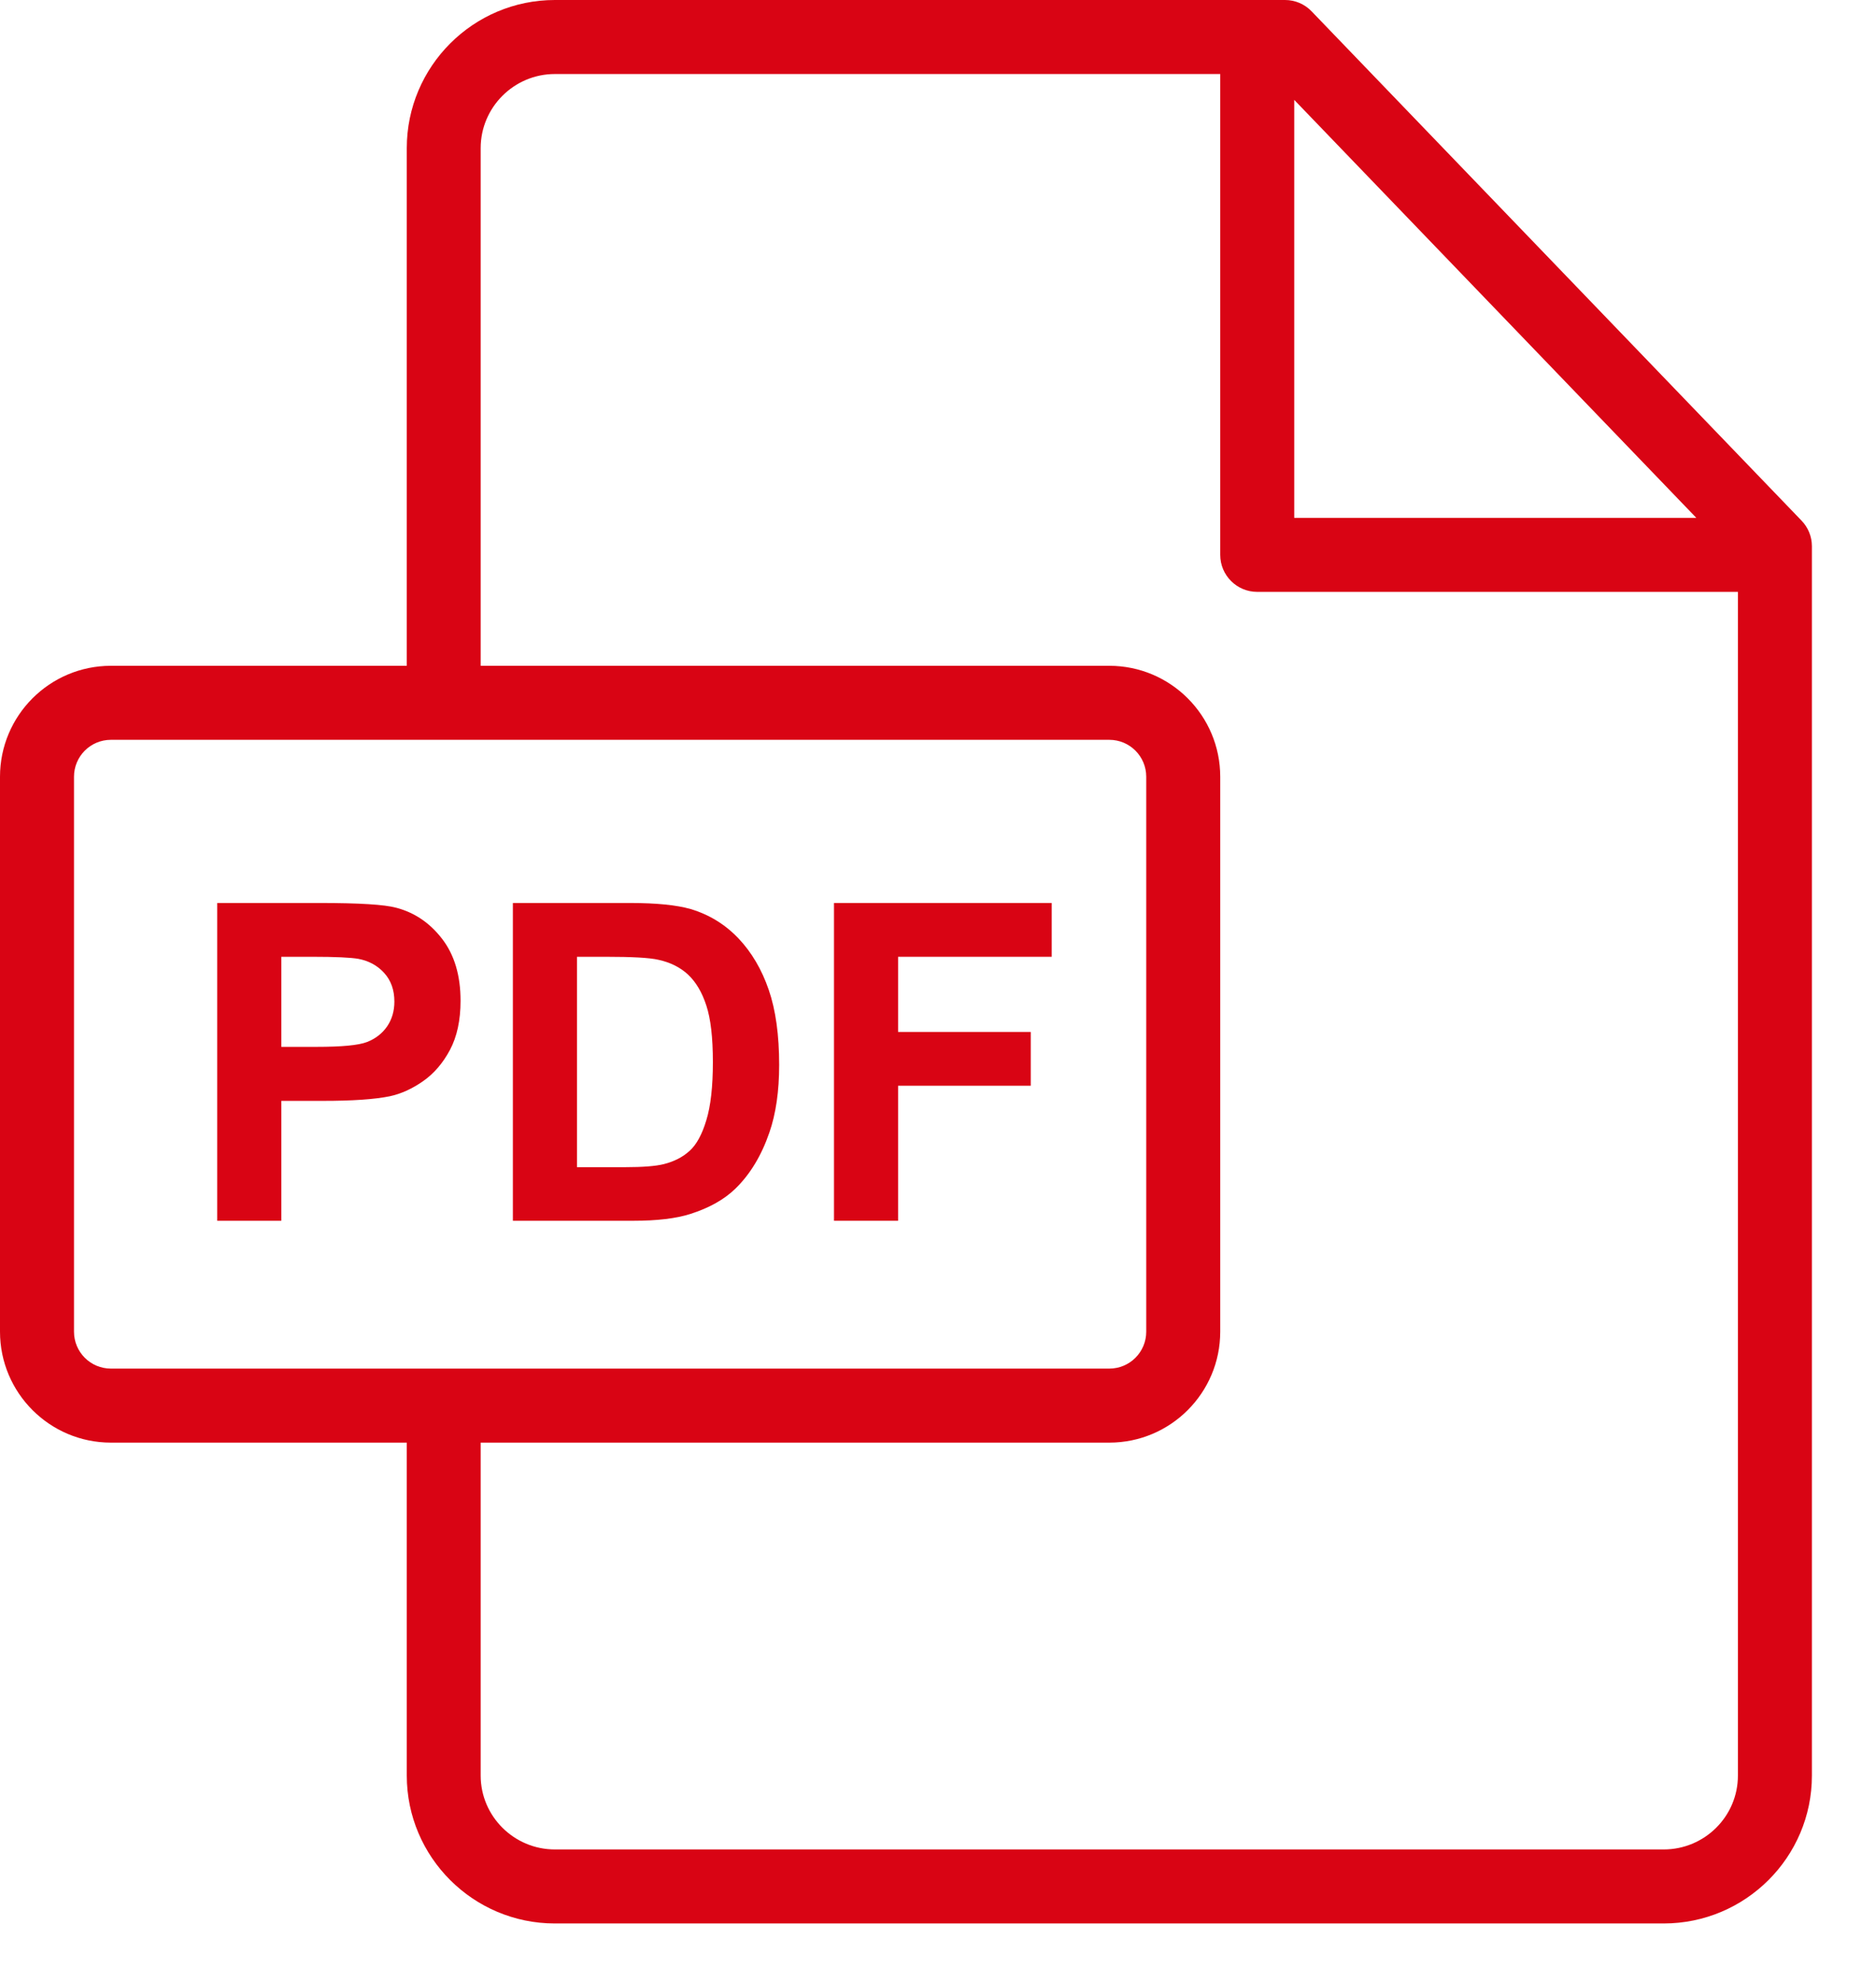 <svg width="18" height="19" viewBox="0 0 18 19" fill="none" xmlns="http://www.w3.org/2000/svg">
<path d="M17.285 4.993L12.585 0.109C12.518 0.039 12.426 0 12.33 0H5.324C4.54 0 3.903 0.638 3.903 1.421V6.386H1.064C0.477 6.386 0 6.863 0 7.45V12.773C0 13.36 0.477 13.837 1.064 13.837H3.903V17.03C3.903 17.812 4.54 18.449 5.324 18.449H15.963C16.747 18.449 17.385 17.813 17.385 17.031V5.239C17.385 5.147 17.349 5.059 17.285 4.993ZM12.418 0.958L16.276 4.967H12.418V0.958ZM1.064 13.127C0.868 13.127 0.71 12.968 0.71 12.773V7.45C0.71 7.255 0.868 7.096 1.064 7.096H10.644C10.84 7.096 10.998 7.255 10.998 7.45V12.773C10.998 12.968 10.84 13.127 10.644 13.127H1.064ZM16.675 17.031C16.675 17.422 16.355 17.739 15.963 17.739H5.324C4.932 17.739 4.612 17.421 4.612 17.03V13.837H10.644C11.231 13.837 11.708 13.36 11.708 12.773V7.45C11.708 6.863 11.231 6.386 10.644 6.386H4.612V1.421C4.612 1.029 4.932 0.71 5.324 0.71H11.708V5.322C11.708 5.518 11.867 5.677 12.063 5.677H16.675V17.031Z" fill="#d90414"/>
<path d="M4.242 9.005C4.124 8.852 3.978 8.753 3.803 8.707C3.69 8.676 3.446 8.661 3.071 8.661H2.084V11.709H2.699V10.559H3.101C3.379 10.559 3.592 10.545 3.739 10.515C3.847 10.492 3.953 10.444 4.058 10.371C4.163 10.298 4.249 10.198 4.317 10.071C4.385 9.943 4.419 9.786 4.419 9.599C4.419 9.356 4.36 9.158 4.242 9.005ZM3.715 9.844C3.668 9.912 3.604 9.962 3.523 9.994C3.441 10.026 3.279 10.041 3.036 10.041H2.699V9.177H2.997C3.218 9.177 3.366 9.184 3.439 9.197C3.539 9.216 3.622 9.261 3.687 9.333C3.752 9.405 3.784 9.496 3.784 9.607C3.784 9.697 3.761 9.776 3.715 9.844Z" fill="#d90414"/>
<path d="M7.376 9.494C7.309 9.299 7.212 9.134 7.085 9C6.957 8.866 6.804 8.772 6.626 8.719C6.493 8.681 6.299 8.661 6.046 8.661H4.921V11.709H6.079C6.306 11.709 6.488 11.687 6.623 11.644C6.805 11.586 6.949 11.505 7.056 11.401C7.197 11.264 7.306 11.084 7.382 10.863C7.445 10.681 7.476 10.465 7.476 10.214C7.476 9.929 7.443 9.688 7.376 9.494ZM6.777 10.745C6.736 10.882 6.682 10.98 6.616 11.039C6.55 11.099 6.468 11.141 6.368 11.166C6.292 11.185 6.168 11.195 5.996 11.195H5.536V9.177H5.813C6.064 9.177 6.232 9.186 6.318 9.206C6.433 9.231 6.528 9.279 6.603 9.349C6.678 9.42 6.736 9.518 6.777 9.644C6.819 9.771 6.84 9.951 6.84 10.187C6.84 10.423 6.819 10.609 6.777 10.745Z" fill="#d90414"/>
<path d="M10.091 9.177V8.661H8.002V11.709H8.617V10.414H9.89V9.898H8.617V9.177H10.091Z" fill="#d90414"/>
</svg>
